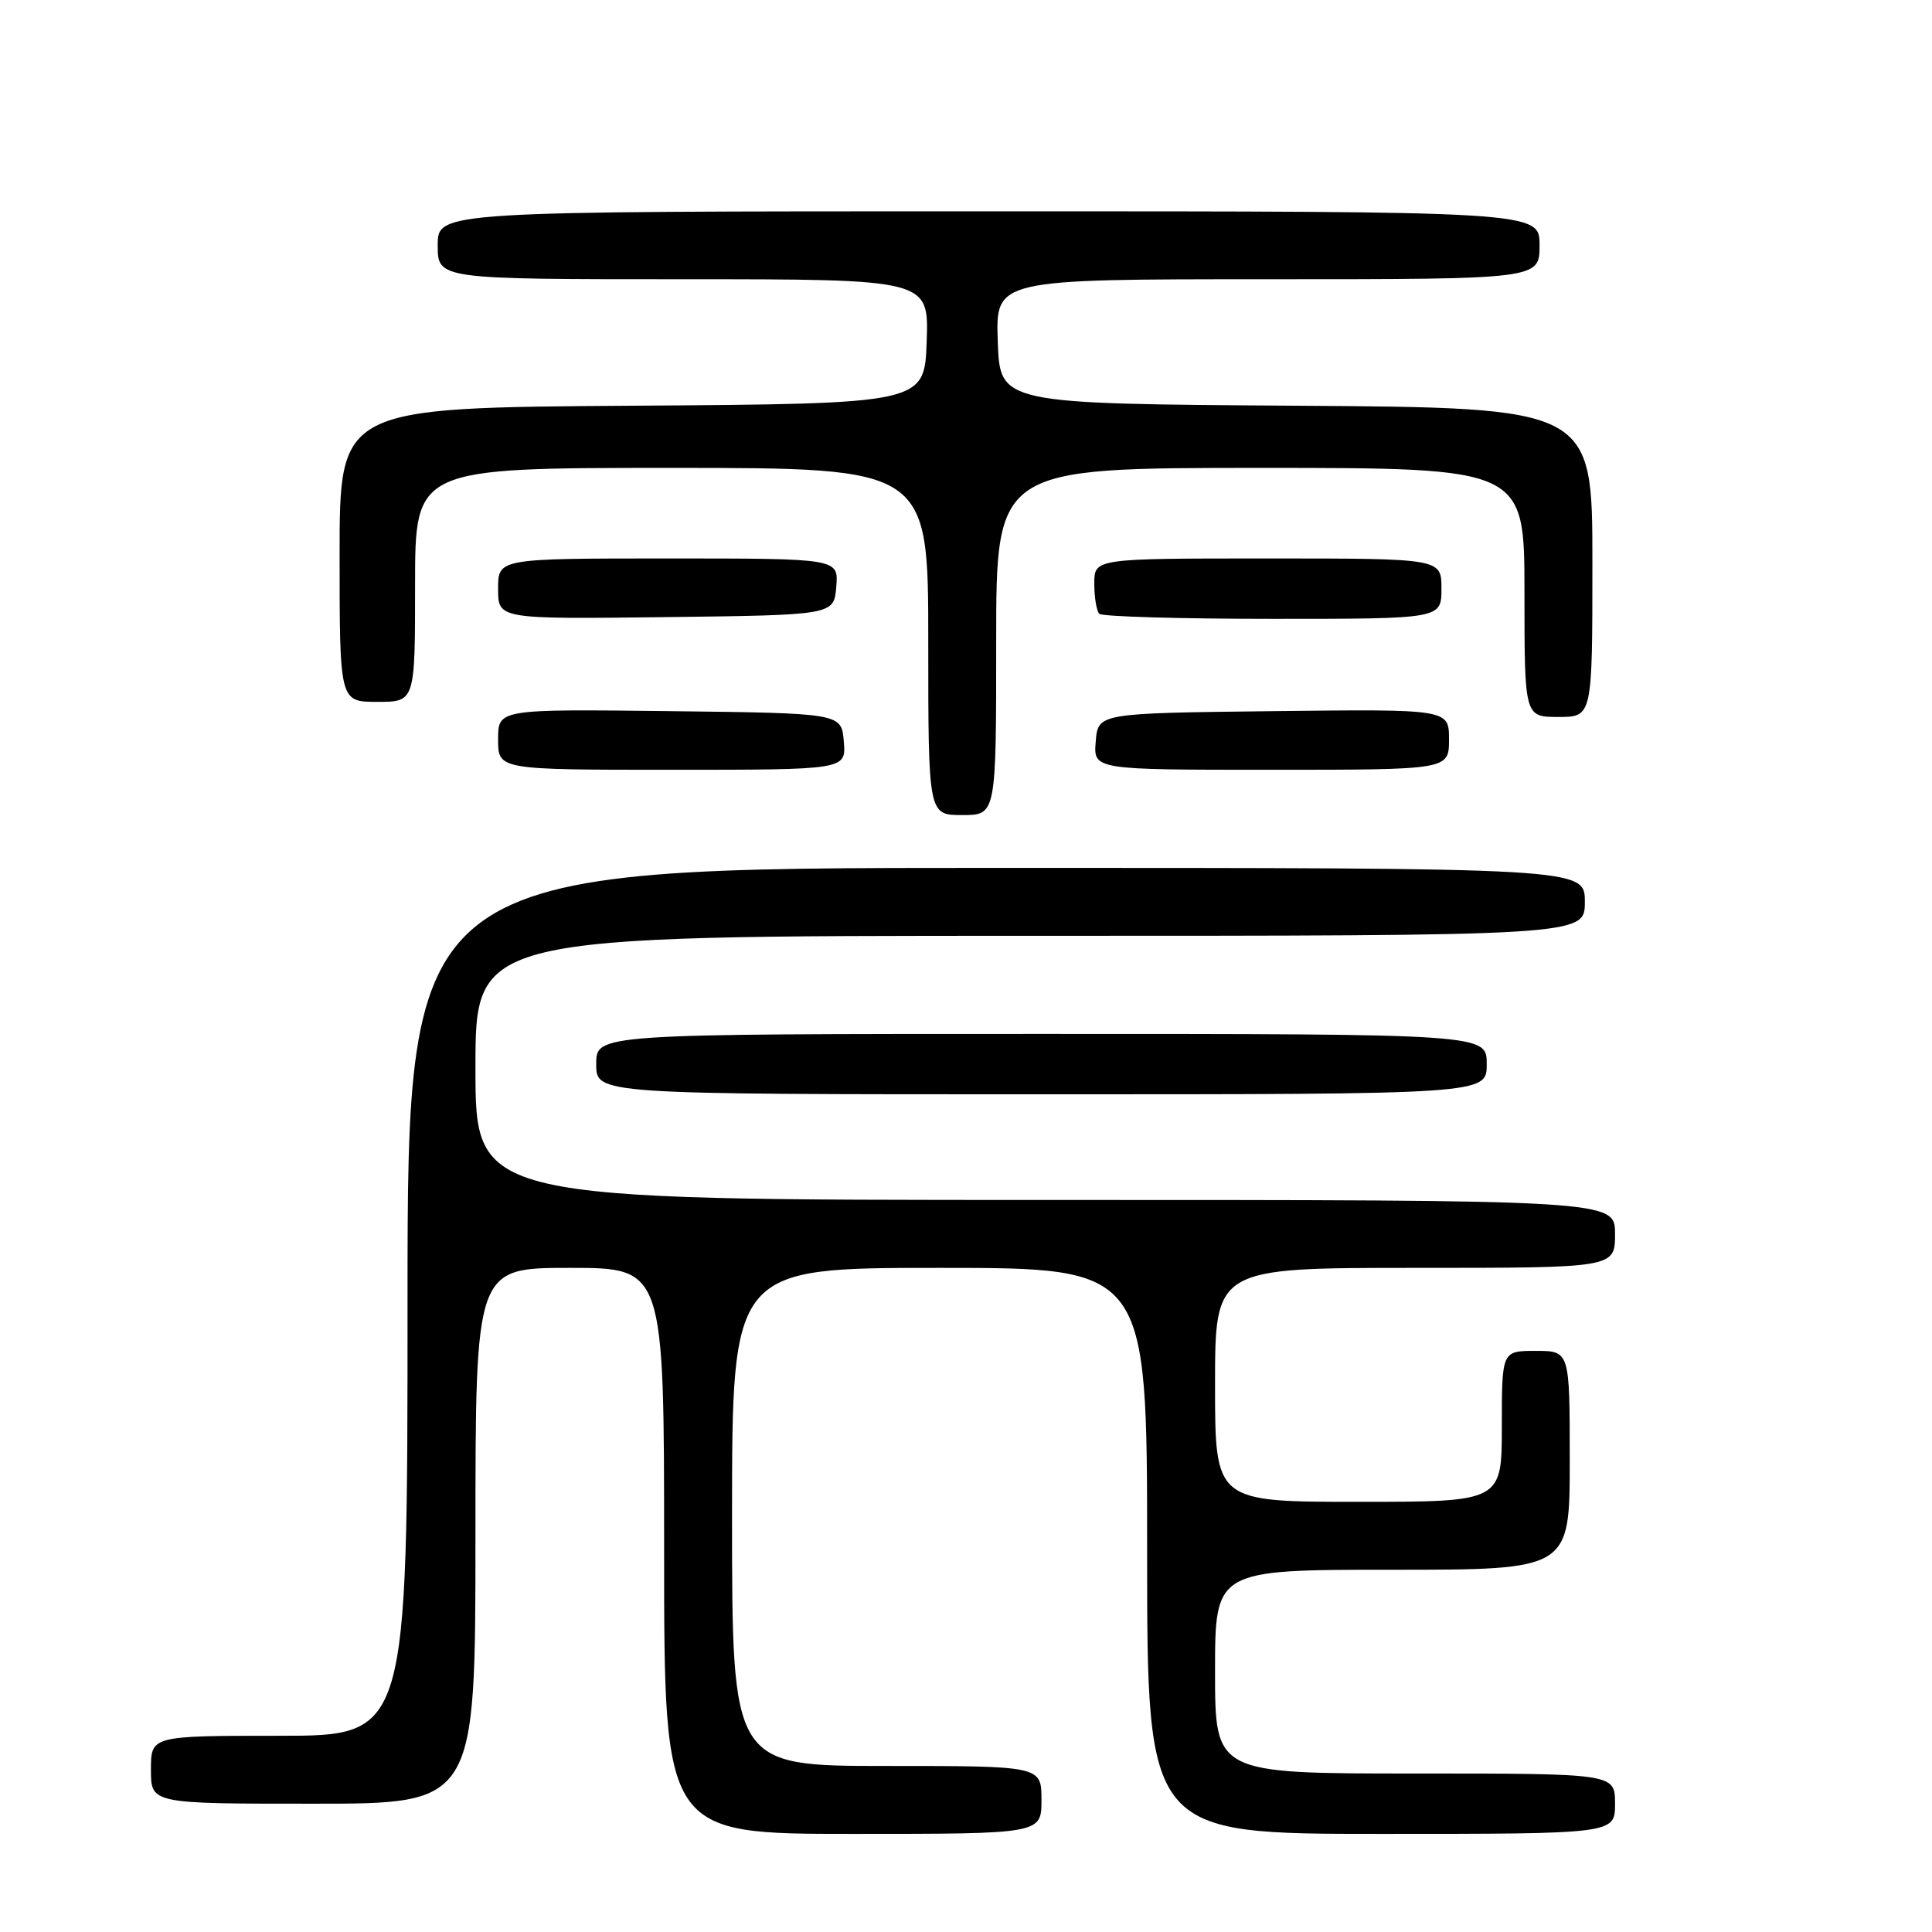 <?xml version="1.0" encoding="UTF-8" standalone="no"?>
<!DOCTYPE svg PUBLIC "-//W3C//DTD SVG 1.1//EN" "http://www.w3.org/Graphics/SVG/1.1/DTD/svg11.dtd" >
<svg xmlns="http://www.w3.org/2000/svg" xmlns:xlink="http://www.w3.org/1999/xlink" version="1.1" viewBox="0 0 256 256">
 <g >
 <path fill="currentColor"
d=" M 138.00 238.50 C 138.00 234.00 138.00 234.00 117.50 234.00 C 97.00 234.00 97.00 234.00 97.00 201.00 C 97.00 168.00 97.00 168.00 124.50 168.00 C 152.00 168.00 152.00 168.00 152.00 205.50 C 152.00 243.00 152.00 243.00 183.00 243.00 C 214.00 243.00 214.00 243.00 214.00 239.00 C 214.00 235.00 214.00 235.00 187.50 235.00 C 161.00 235.00 161.00 235.00 161.00 221.50 C 161.00 208.00 161.00 208.00 184.50 208.00 C 208.00 208.00 208.00 208.00 208.00 193.50 C 208.00 179.00 208.00 179.00 203.50 179.00 C 199.00 179.00 199.00 179.00 199.00 189.00 C 199.00 199.00 199.00 199.00 180.00 199.00 C 161.00 199.00 161.00 199.00 161.00 183.50 C 161.00 168.00 161.00 168.00 187.50 168.00 C 214.00 168.00 214.00 168.00 214.00 163.50 C 214.00 159.00 214.00 159.00 138.50 159.00 C 63.00 159.00 63.00 159.00 63.00 141.50 C 63.00 124.00 63.00 124.00 136.50 124.00 C 210.00 124.00 210.00 124.00 210.00 119.50 C 210.00 115.00 210.00 115.00 132.00 115.00 C 54.00 115.00 54.00 115.00 54.00 172.50 C 54.00 230.00 54.00 230.00 37.00 230.00 C 20.00 230.00 20.00 230.00 20.00 234.50 C 20.00 239.00 20.00 239.00 41.50 239.00 C 63.00 239.00 63.00 239.00 63.00 203.50 C 63.00 168.00 63.00 168.00 75.50 168.00 C 88.00 168.00 88.00 168.00 88.00 205.50 C 88.00 243.00 88.00 243.00 113.00 243.00 C 138.00 243.00 138.00 243.00 138.00 238.50 Z  M 197.00 141.00 C 197.00 137.00 197.00 137.00 138.00 137.00 C 79.00 137.00 79.00 137.00 79.00 141.00 C 79.00 145.00 79.00 145.00 138.00 145.00 C 197.00 145.00 197.00 145.00 197.00 141.00 Z  M 132.00 85.00 C 132.00 62.00 132.00 62.00 167.00 62.00 C 202.00 62.00 202.00 62.00 202.00 78.50 C 202.00 95.00 202.00 95.00 206.50 95.00 C 211.00 95.00 211.00 95.00 211.00 74.51 C 211.00 54.02 211.00 54.02 171.75 53.76 C 132.50 53.50 132.50 53.50 132.21 45.25 C 131.92 37.00 131.92 37.00 167.96 37.00 C 204.00 37.00 204.00 37.00 204.00 32.50 C 204.00 28.00 204.00 28.00 131.00 28.00 C 58.00 28.00 58.00 28.00 58.00 32.50 C 58.00 37.00 58.00 37.00 90.54 37.00 C 123.08 37.00 123.08 37.00 122.79 45.25 C 122.50 53.50 122.50 53.50 83.75 53.76 C 45.00 54.02 45.00 54.02 45.00 73.51 C 45.00 93.00 45.00 93.00 50.00 93.00 C 55.00 93.00 55.00 93.00 55.00 77.50 C 55.00 62.00 55.00 62.00 89.00 62.00 C 123.00 62.00 123.00 62.00 123.00 85.00 C 123.00 108.00 123.00 108.00 127.50 108.00 C 132.00 108.00 132.00 108.00 132.00 85.00 Z  M 111.81 98.25 C 111.50 94.50 111.50 94.50 88.75 94.23 C 66.00 93.96 66.00 93.96 66.00 97.98 C 66.00 102.00 66.00 102.00 89.06 102.00 C 112.12 102.00 112.12 102.00 111.81 98.25 Z  M 192.00 97.98 C 192.00 93.96 192.00 93.96 168.75 94.23 C 145.50 94.50 145.50 94.50 145.19 98.25 C 144.88 102.00 144.88 102.00 168.44 102.00 C 192.00 102.00 192.00 102.00 192.00 97.98 Z  M 110.81 77.75 C 111.12 74.00 111.12 74.00 88.56 74.00 C 66.00 74.00 66.00 74.00 66.00 78.02 C 66.00 82.04 66.00 82.04 88.25 81.77 C 110.50 81.50 110.50 81.50 110.81 77.75 Z  M 191.00 78.00 C 191.00 74.00 191.00 74.00 168.00 74.00 C 145.00 74.00 145.00 74.00 145.00 77.33 C 145.00 79.17 145.30 80.97 145.67 81.33 C 146.03 81.70 156.38 82.00 168.67 82.00 C 191.00 82.00 191.00 82.00 191.00 78.00 Z "/>
</g>
</svg>